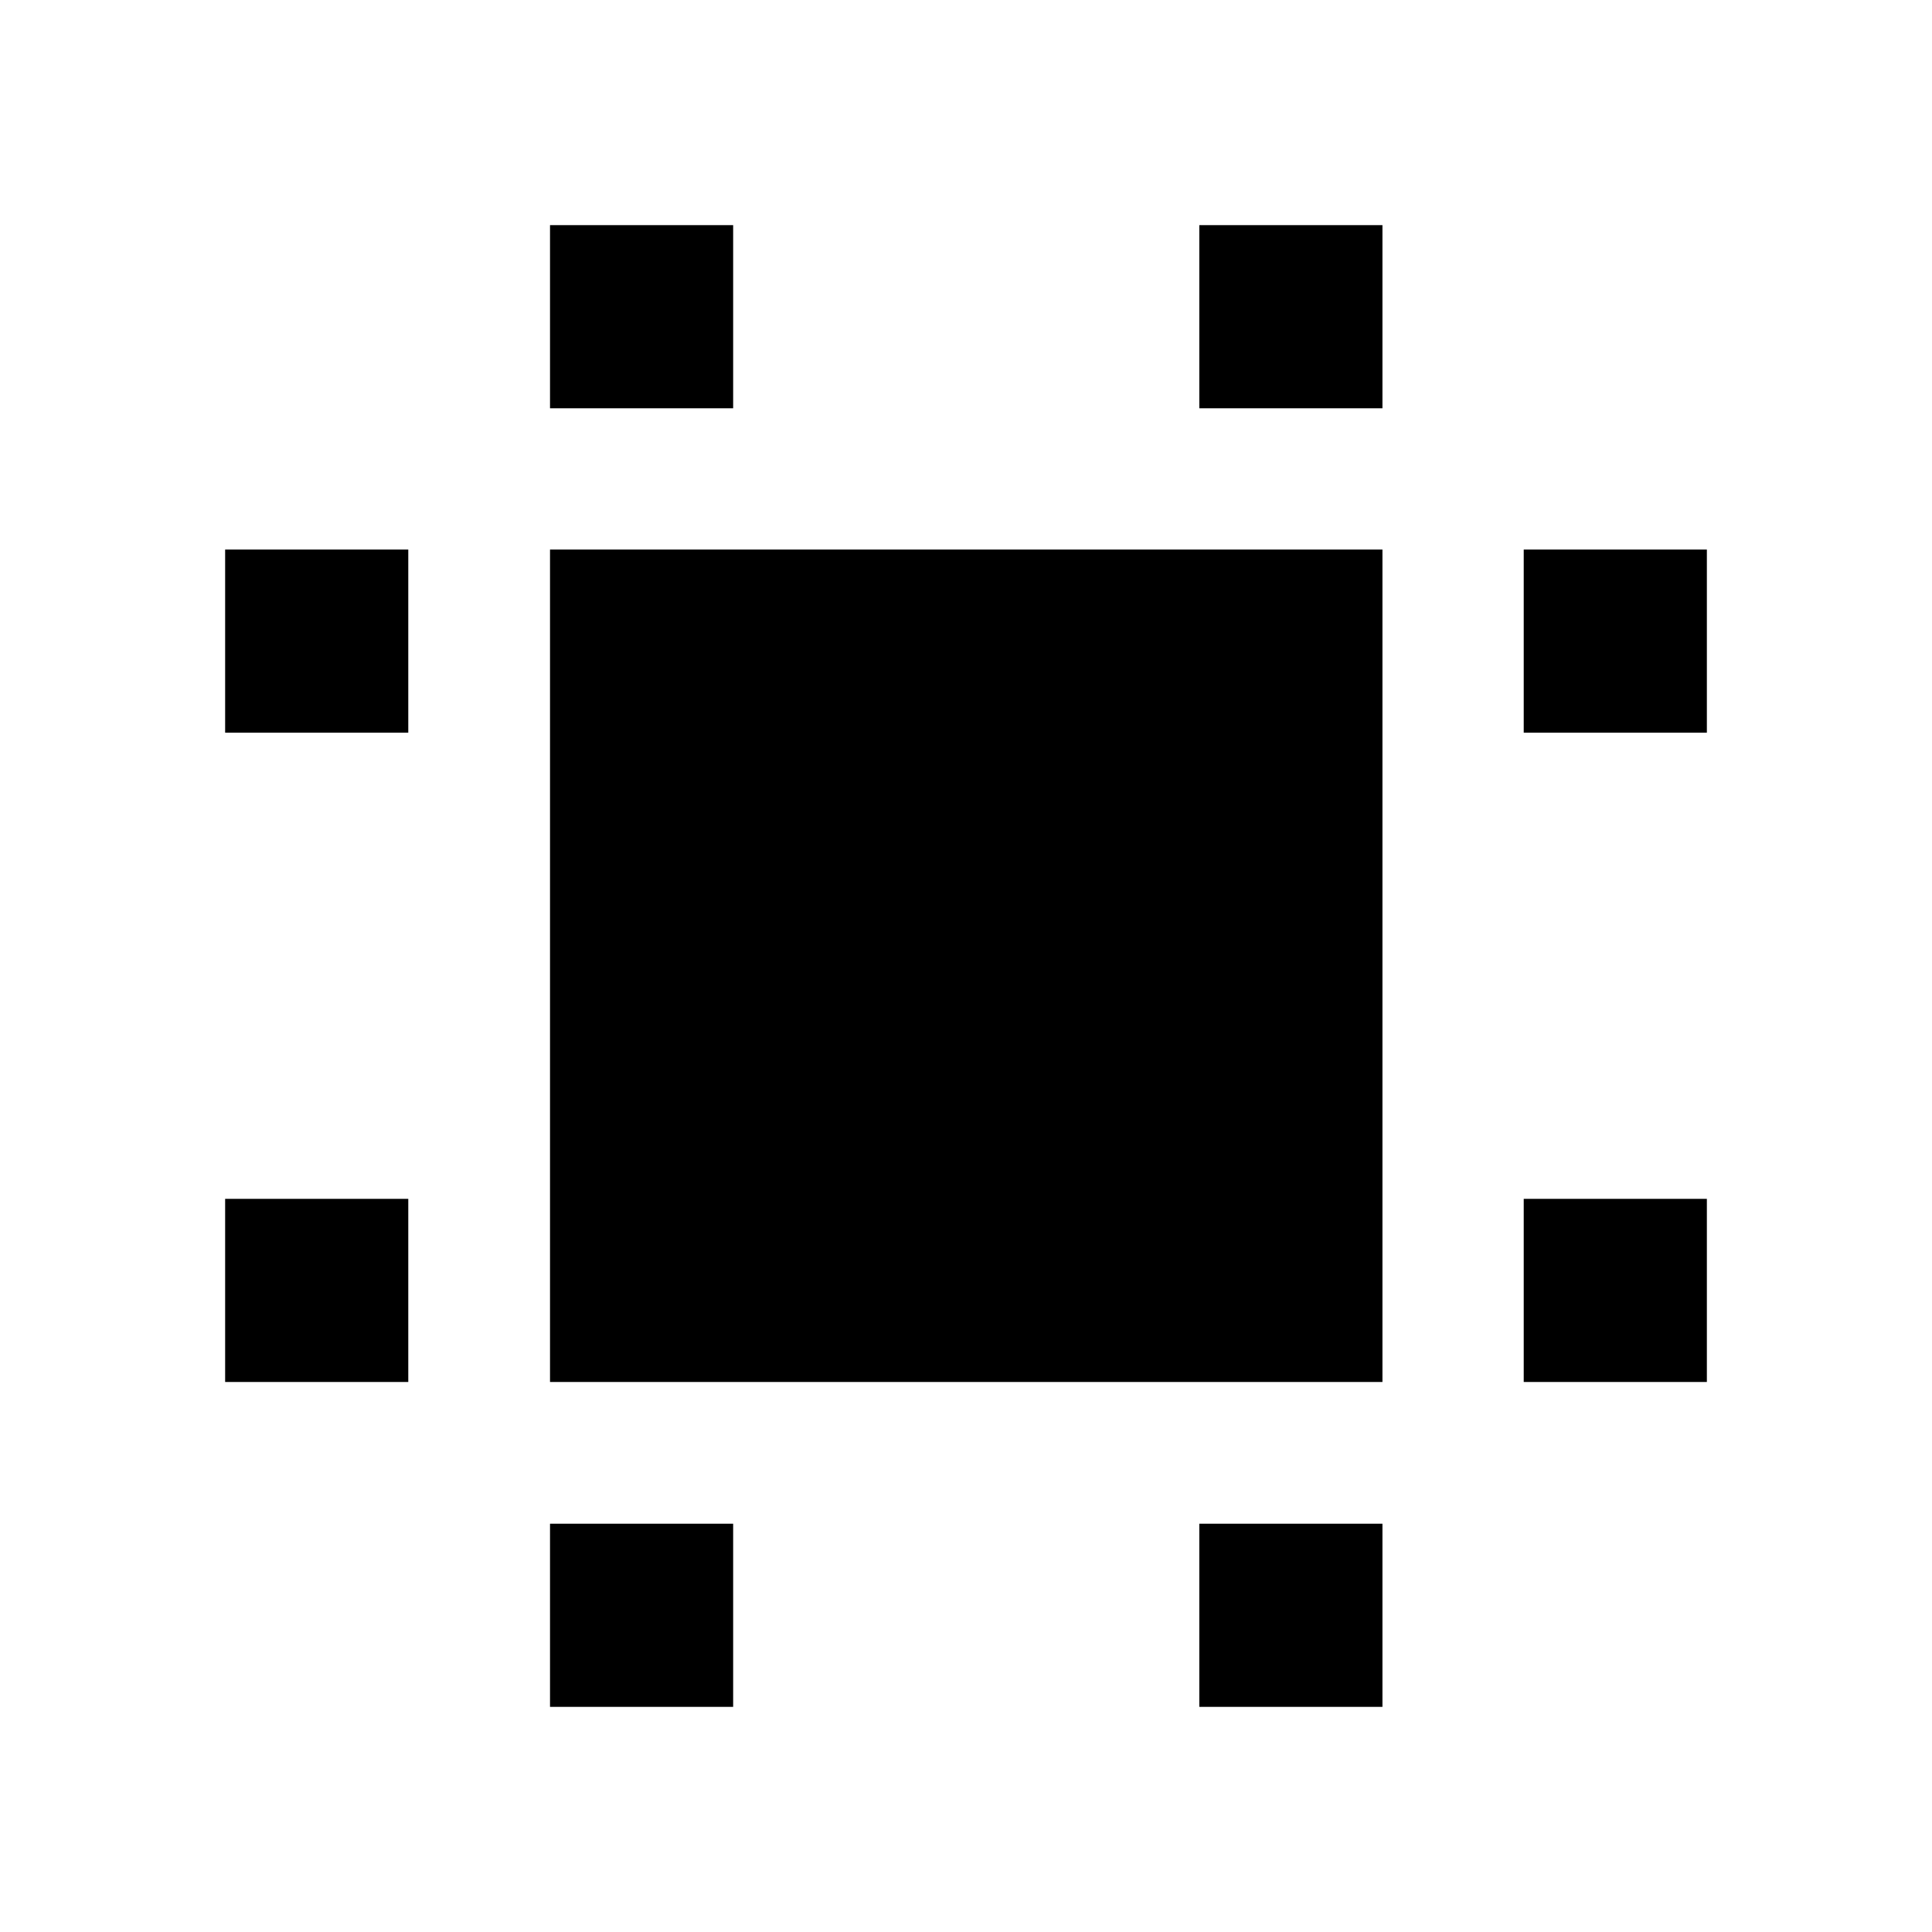 <svg xmlns="http://www.w3.org/2000/svg" height="24" viewBox="0 -960 960 960" width="24"><path d="M273.3-273.3v-413.63h413.63v413.63H273.3Zm-161.43 0v-91h91v91h-91Zm0-322.63v-91h91v91h-91ZM273.3-111.87v-91h91v91h-91Zm0-645.26v-91h91v91h-91Zm322.63 645.26v-91h91v91h-91Zm0-645.26v-91h91v91h-91Zm161.2 483.83v-91h91v91h-91Zm0-322.63v-91h91v91h-91Z"/></svg>